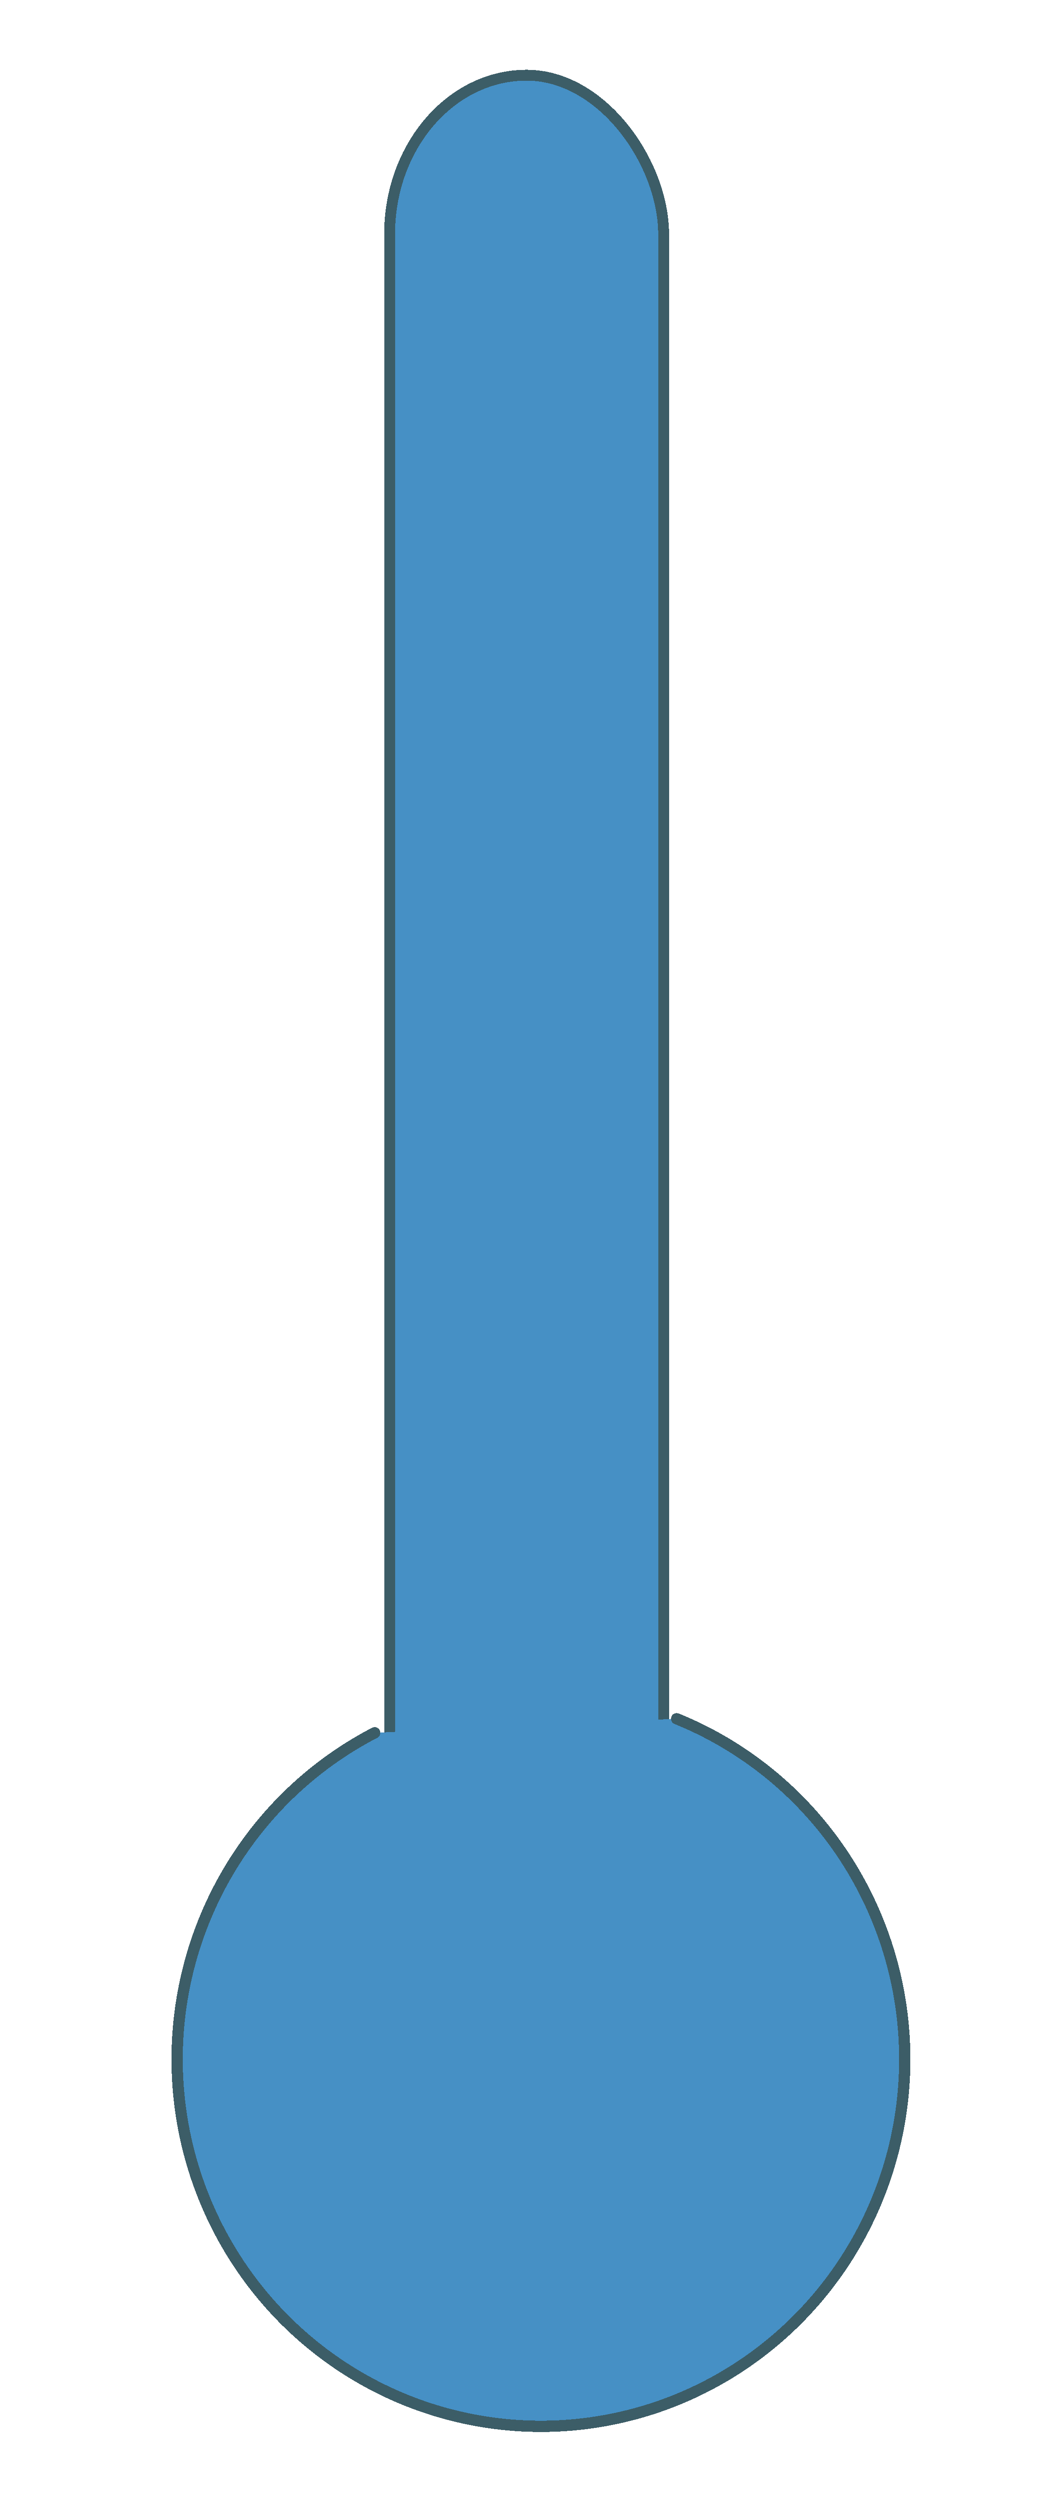 <?xml version="1.0" encoding="UTF-8" standalone="no"?>
<!-- Created with Inkscape (http://www.inkscape.org/) -->

<svg
   xmlns:dc="http://purl.org/dc/elements/1.1/"
   xmlns:cc="http://creativecommons.org/ns#"
   xmlns:rdf="http://www.w3.org/1999/02/22-rdf-syntax-ns#"
   xmlns:svg="http://www.w3.org/2000/svg"
   xmlns="http://www.w3.org/2000/svg"
   xmlns:sodipodi="http://sodipodi.sourceforge.net/DTD/sodipodi-0.dtd"
   xmlns:inkscape="http://www.inkscape.org/namespaces/inkscape"
   width="20"
   height="48"
   viewBox="0 0 20 48"
   id="svg2"
   version="1.1"
   inkscape:version="0.91 r13725"
   sodipodi:docname="Themometer.svg"
   style="shape-rendering:crispEdges">
  <defs
     id="defs4" />
  <sodipodi:namedview
     id="base"
     pagecolor="#ffffff"
     bordercolor="#666666"
     borderopacity="1.0"
     inkscape:pageopacity="0.0"
     inkscape:pageshadow="2"
     inkscape:zoom="8.9714173"
     inkscape:cx="31.497861"
     inkscape:cy="12.581056"
     inkscape:document-units="px"
     inkscape:current-layer="layer1"
     showgrid="true"
     inkscape:window-width="1680"
     inkscape:window-height="1001"
     inkscape:window-x="0"
     inkscape:window-y="0"
     inkscape:window-maximized="1"
     units="px"
     fit-margin-top="0"
     fit-margin-left="0"
     fit-margin-right="0"
     fit-margin-bottom="0"
     inkscape:snap-bbox="true"
     inkscape:object-paths="false"
     inkscape:object-nodes="true"
     inkscape:showpageshadow="false">
    <inkscape:grid
       type="xygrid"
       id="grid3203" />
  </sodipodi:namedview>
  <g
     inkscape:label="Calque 1"
     inkscape:groupmode="layer"
     id="layer1"
     transform="translate(-0.237,-1003.967)">
    <path
       style="fill:none;fill-rule:evenodd;stroke:#000000;stroke-width:0;stroke-linecap:butt;stroke-linejoin:miter;stroke-miterlimit:4;stroke-dasharray:none;stroke-opacity:1"
       d="m 3.237,1013.967 23,25"
       id="path3279"
       inkscape:connector-curvature="0" />
    <rect
       style="fill:#4690c5;fill-opacity:1;stroke:#3c5d67;stroke-width:0.209;stroke-linecap:round;stroke-linejoin:miter;stroke-miterlimit:4;stroke-dasharray:none;stroke-opacity:1"
       id="rect4893"
       width="5.265"
       height="35.556"
       x="7.722"
       y="1005.411"
       ry="3.054" />
    <path
       style="fill:#4690c5;fill-opacity:1;stroke:#3c5d67;stroke-width:0.217;stroke-linecap:round;stroke-linejoin:miter;stroke-miterlimit:4;stroke-dasharray:none;stroke-opacity:1"
       id="path4891"
       sodipodi:type="arc"
       sodipodi:cx="10.629402"
       sodipodi:cy="1043.5059"
       sodipodi:rx="6.9895835"
       sodipodi:ry="7.0473657"
       sodipodi:start="5.0946956"
       sodipodi:end="4.2376235"
       d="m 13.237,1036.967 a 6.99,7.047 0 0 1 4.284,7.717 6.99,7.047 0 0 1 -6.568,5.861 6.99,7.047 0 0 1 -7.077,-5.225 6.99,7.047 0 0 1 3.559,-8.083"
       sodipodi:open="true" />
  </g>
</svg>
